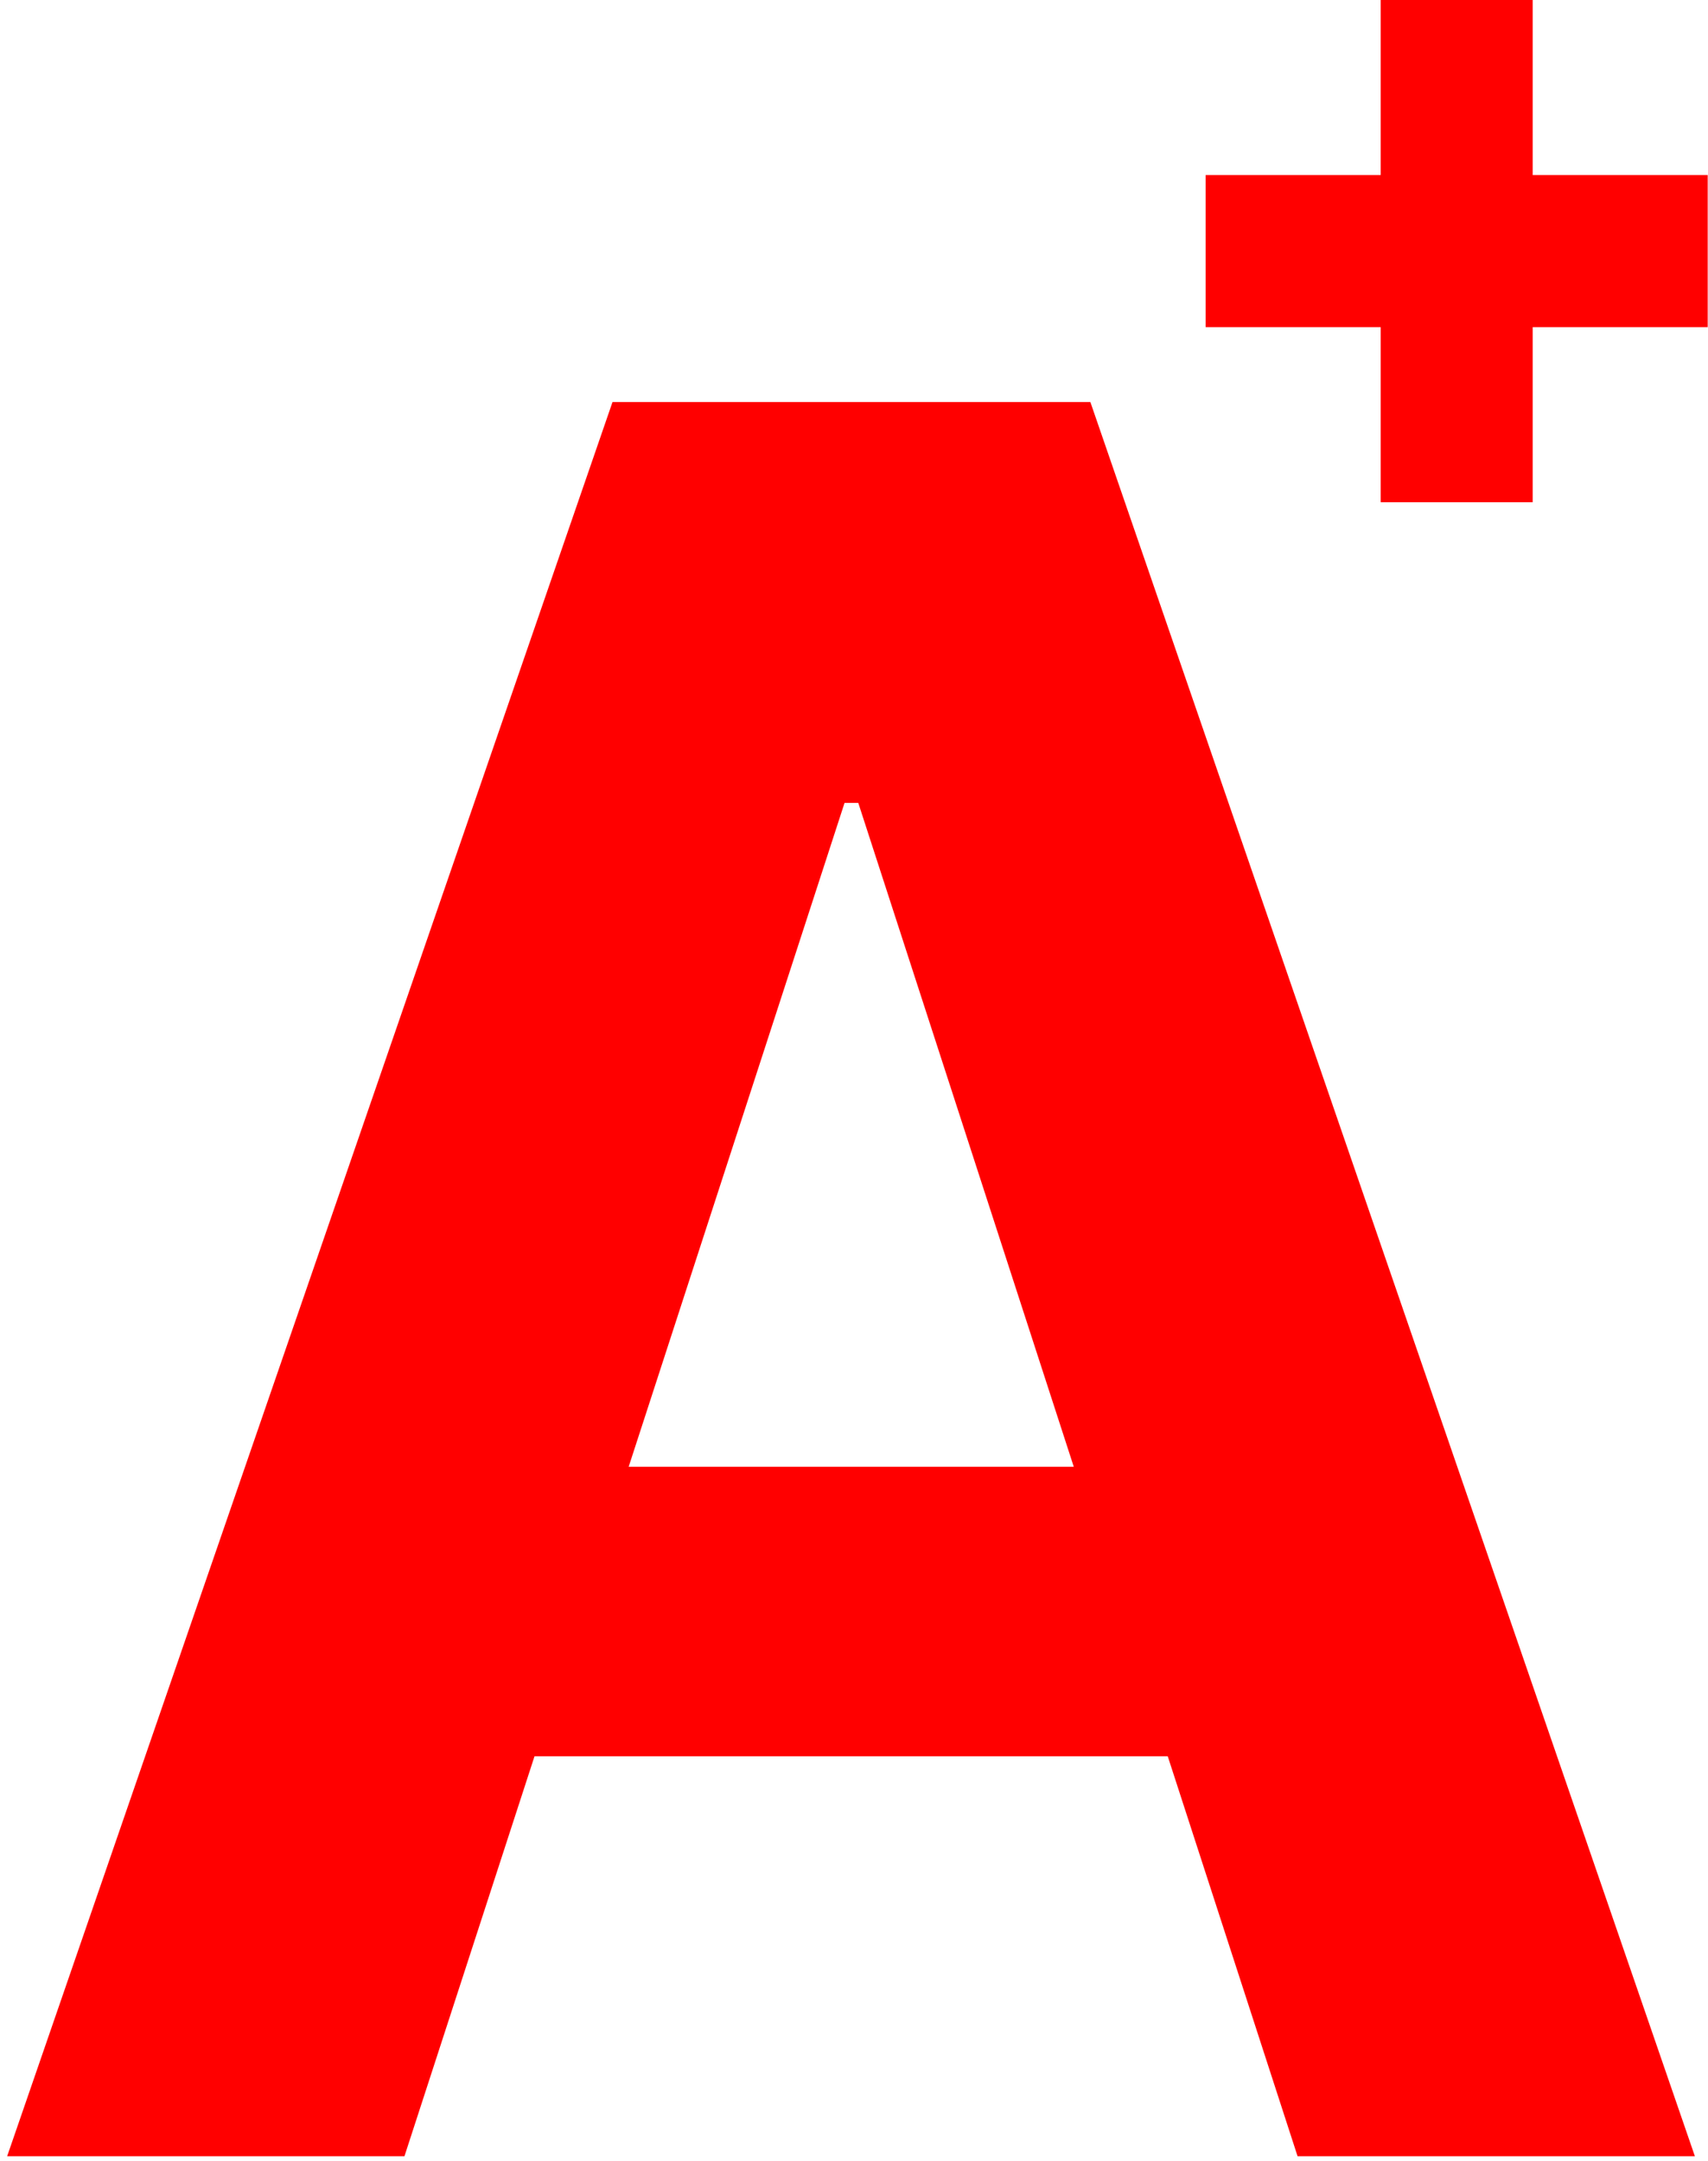 <svg width="34" height="43" viewBox="0 0 34 43" fill="none" xmlns="http://www.w3.org/2000/svg">
<path d="M8.051 42.909H0.142L12.193 8H21.705L33.739 42.909H25.83L17.085 15.977H16.812L8.051 42.909ZM7.557 29.188H26.239V34.949H7.557V29.188Z" fill="#FF0000"/>
<path d="M27.484 9.994V0H30.51V9.994H27.484ZM24 6.51V3.484H33.994V6.51H24Z" fill="#FF0000"/>
</svg>
